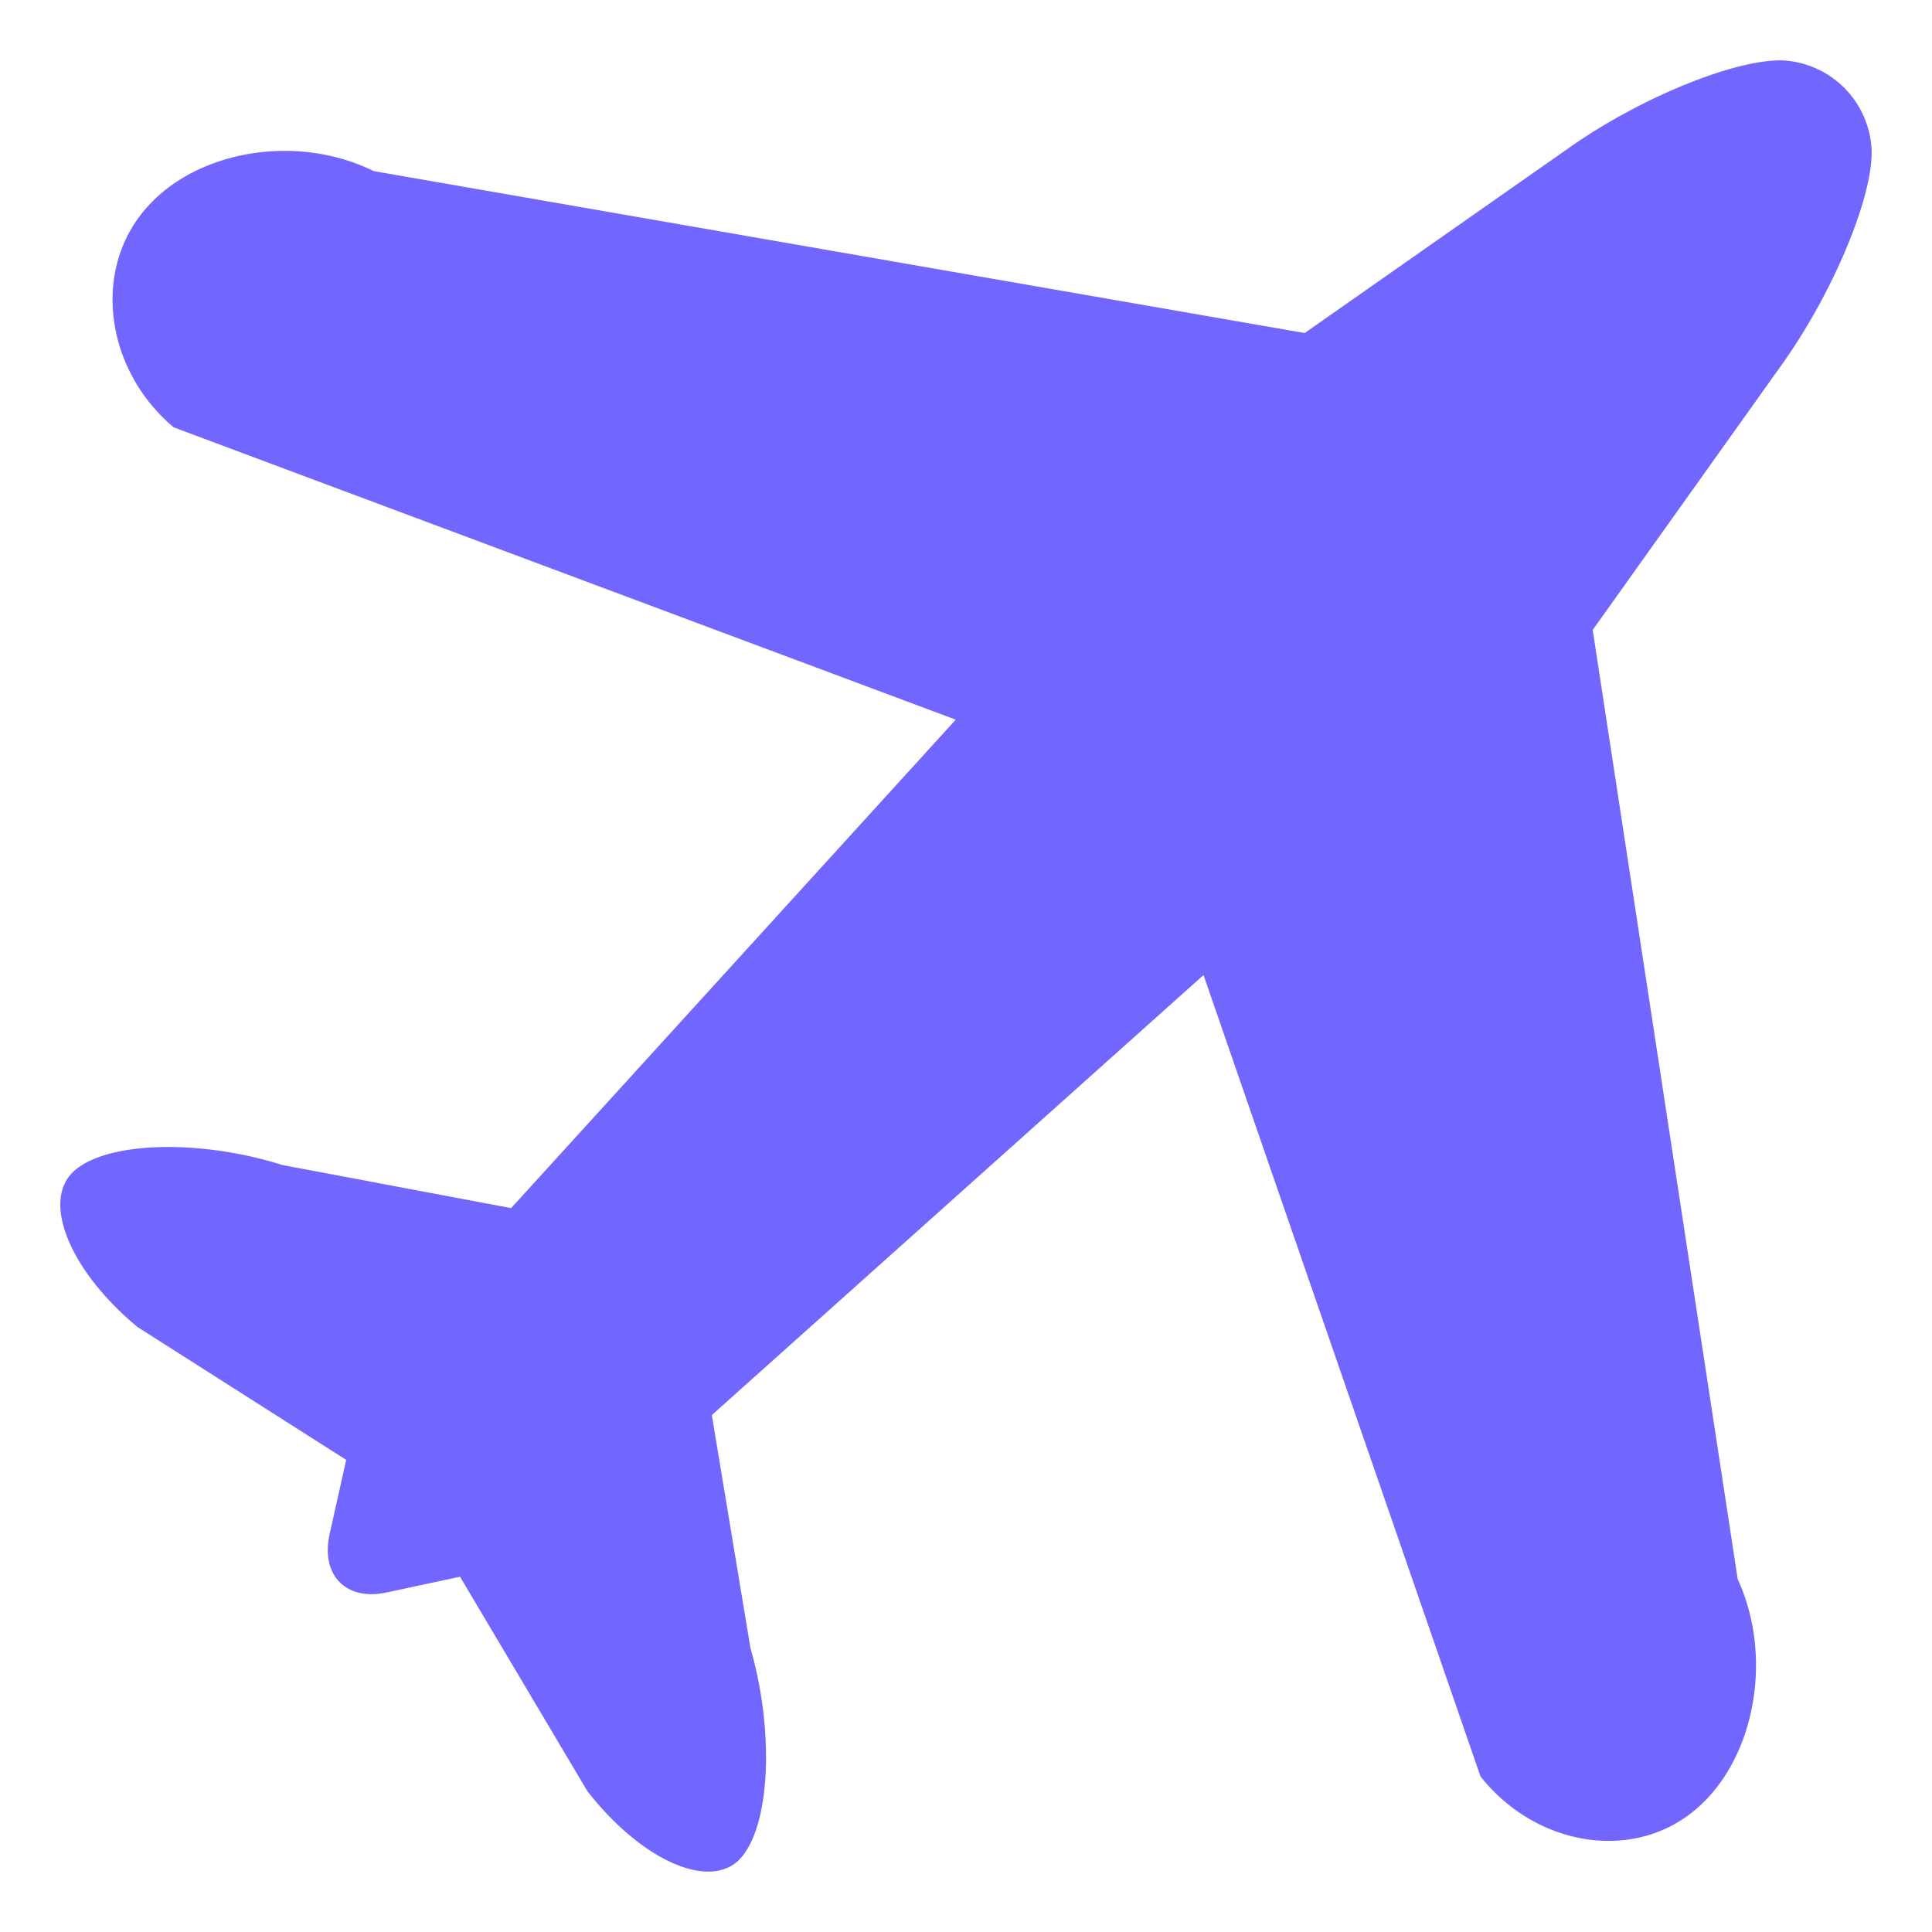 <svg xmlns="http://www.w3.org/2000/svg" width="16" height="16" viewBox="0 0 16 16">
    <g fill="none" fill-rule="evenodd">
        <path d="M-2-2h20v20H-2z"/>
        <path fill="#7167FF" fill-rule="nonzero" d="M13.19 5.217l1.564-2.194c.423-.591.757-1.388.746-1.779a.778.778 0 0 0-.722-.743c-.387-.02-1.181.3-1.775.717l-2.198 1.54-7.71-1.341c-.65-.321-1.508-.167-1.917.346-.411.512-.295 1.308.26 1.776L7.915 5.96l-3.682 4.045-1.895-.357c-.69-.218-1.464-.194-1.729.054-.267.248-.029.825.53 1.288l1.728 1.1-.137.614c-.076.34.135.557.472.484l.608-.13 1.054 1.775c.447.574 1.013.825 1.263.563.25-.264.29-1.045.088-1.747l-.32-1.93 4.072-3.644 2.294 6.637c.452.57 1.236.705 1.75.299.515-.404.685-1.27.38-1.933L13.19 5.216z"/>
    </g>
</svg>
